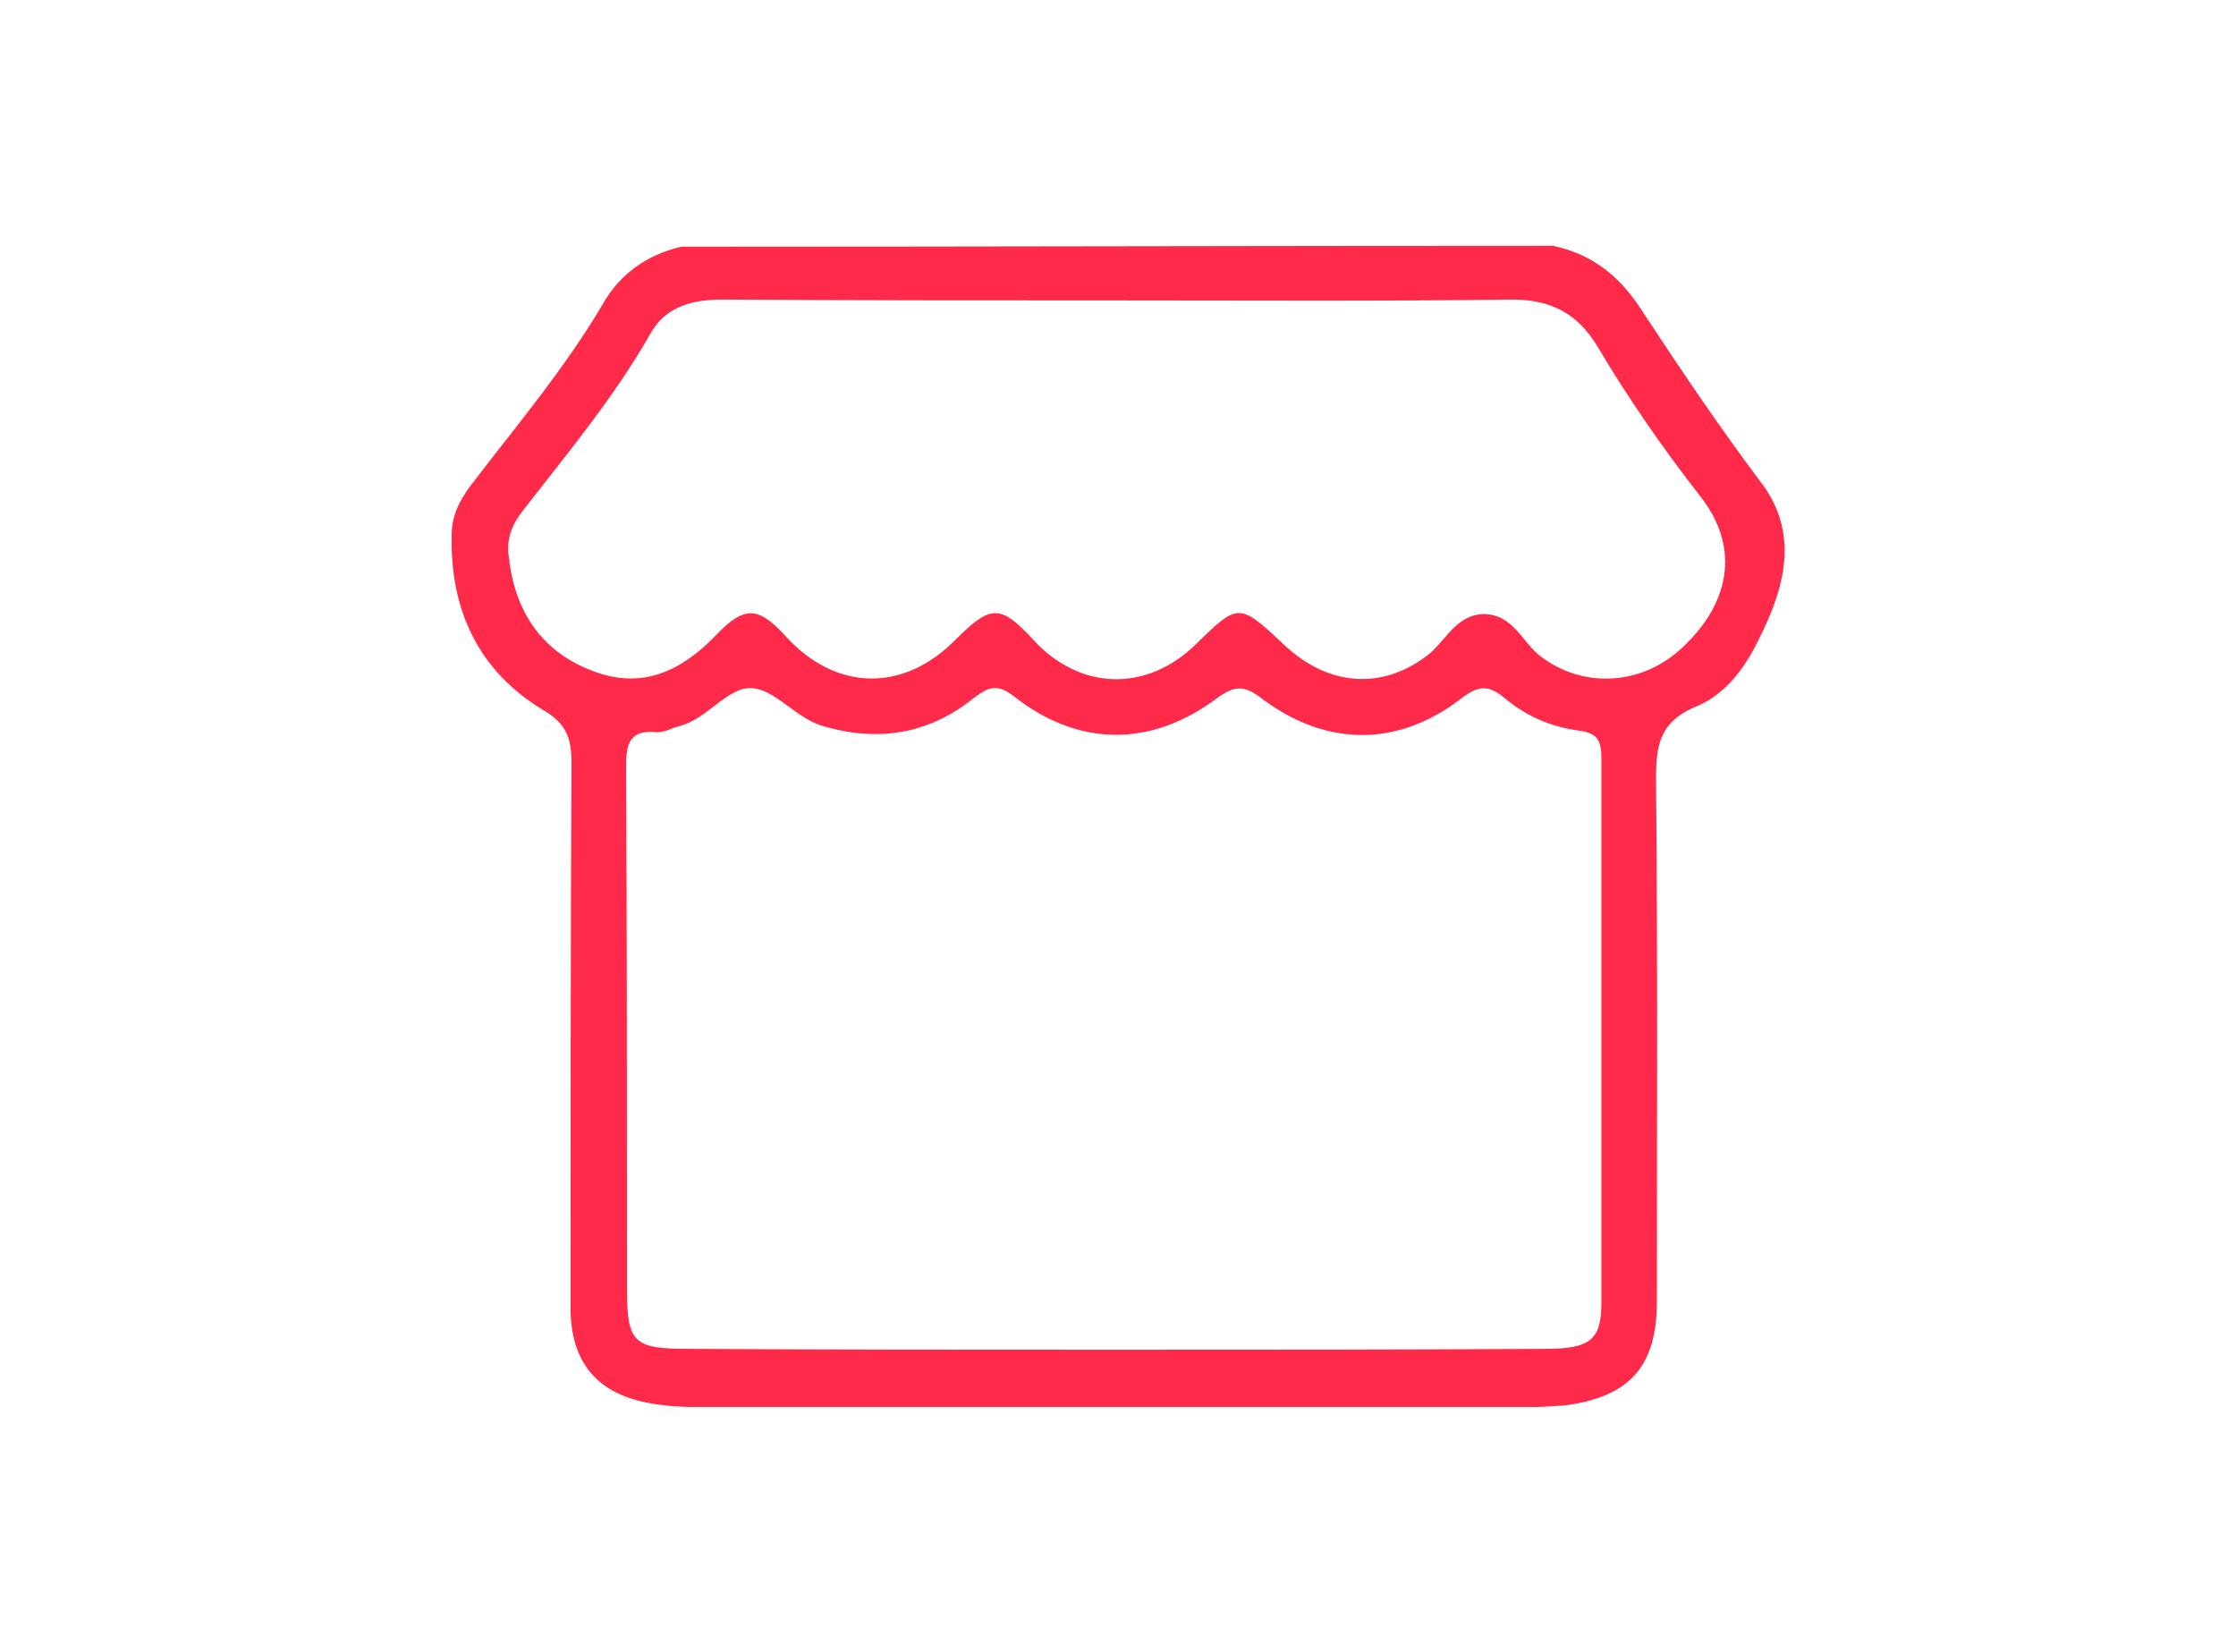 <?xml version="1.0" encoding="utf-8"?>
<!-- Generator: Adobe Illustrator 21.0.0, SVG Export Plug-In . SVG Version: 6.00 Build 0)  -->
<svg version="1.1" id="圖層_1" xmlns="http://www.w3.org/2000/svg" xmlns:xlink="http://www.w3.org/1999/xlink" x="0px" y="0px"
	 viewBox="0 0 253.8 187.5" style="enable-background:new 0 0 253.8 187.5;" xml:space="preserve">
<style type="text/css">
	.st0{display:none;}
	.st1{display:inline;}
	.st2{fill:#808285;}
	.st3{fill:#FEFEFE;}
	.st4{fill:#F9F9F9;}
	.st5{display:inline;fill:#FF294A;}
	.st6{fill:#FF294A;}
	.st7{fill:none;}
</style>
<g id="Group-4_11_" transform="translate(209.333, 6)" class="st0">
	<g class="st1">
		<path class="st2" d="M348.3,618.3c-0.3,0-0.6,0.1-0.6-0.4c0-2.3-1.5-3.7-3.7-3.7c-2.1,0-3.6,1-4.8,2.7c-0.2,0.2-0.3,0.5-0.5,0.8
			c-0.5-0.6-0.8-1.2-1.3-1.8c-1.6-1.7-3.8-2.2-5.8-1.3c-1.4,0.6-2.1,1.8-2,3.3c0,0.4-0.1,0.4-0.4,0.4s-0.6,0-0.9,0
			c-1.2,0.1-2,0.7-2.3,1.9c0,0.2,0,0.4-0.2,0.5v0.4c0.2,1.3,0,2.5,0.1,3.8c0,0,0,0,0.1,0.1c0,0.3,0.2,0.6,0.5,0.8
			c0.4,0.3,0.5,0.6,0.5,1.1c0,2.7,0,5.4,0,8.1c0,2,1,3.1,3,3.1c5.7,0,11.3,0,17,0c1.8,0,2.9-1.1,2.9-3c0-2.8,0-5.6,0-8.3
			c0-0.4,0-0.7,0.4-0.9c0.5-0.3,0.6-0.8,0.6-1.3c0-1.1,0-2.3,0-3.4C350.9,619.5,349.9,618.5,348.3,618.3z M331.8,615.8
			c1.3-0.8,2.7-0.7,4,0.1c0.7,0.5,1.3,1.1,1.7,1.9c0.3,0.4,0.1,0.5-0.3,0.5c-1,0-1.9,0-2.9,0c-0.9,0-1.8,0-2.7,0
			c-0.7,0-0.8-0.3-0.8-0.8C330.8,616.7,331.2,616.2,331.8,615.8z M338.2,631.6c0,1.6,0,3.2,0,4.8c0,0.5-0.1,0.6-0.6,0.6
			c-2.5,0-5,0-7.5,0c-1.4,0-2-0.6-2-2c0-2.7,0-5.4,0-8.1c0-0.5,0.1-0.6,0.6-0.6c2.9,0,5.9,0,8.8,0c0.5,0,0.7,0.2,0.6,0.7
			C338.1,628.5,338.2,630,338.2,631.6z M338.2,624.5c0,0.5-0.2,0.6-0.6,0.6c-1.6,0-3.2,0-4.8,0c-1.6,0-3.2,0-4.8,0
			c-0.6,0-0.9-0.3-0.9-0.9c0-1.1,0-2.2,0.1-3.2c0-1,0.6-1.5,1.6-1.5c2,0,4.1,0,6.1,0c0.9,0,1.8,0,2.8,0c0.4,0,0.6,0.1,0.6,0.5
			C338.1,621.5,338.1,623,338.2,624.5z M339.9,618c1-2,3.5-3.7,5.9-2.1c0.6,0.4,0.9,1,0.9,1.8c0,0.4-0.2,0.7-0.7,0.6
			c-0.9,0-1.9,0-2.8,0c-1,0-1.9,0-2.9,0C340,618.3,339.7,618.3,339.9,618z M348.8,635.1c0,1.3-0.6,1.9-1.9,1.9c-2.4,0-4.7,0-7.1,0
			c-0.5,0-0.6-0.2-0.6-0.6c0-1.6,0-3.2,0-4.8s0-3.1,0-4.7c0-0.5,0.1-0.7,0.6-0.7c2.8,0,5.5,0,8.3,0c0.5,0,0.6,0.1,0.6,0.6
			C348.8,629.6,348.8,632.3,348.8,635.1z M349.8,624c0,1,0,1.1-1.1,1.1h-4.4c-1.5,0-3,0-4.5,0c-0.5,0-0.6-0.1-0.6-0.6
			c0-1.5,0-3,0-4.6c0-0.5,0.1-0.6,0.6-0.6c2.7,0,5.3,0,7.9,0c1.5,0,2,0.5,2,2v2.7L349.8,624L349.8,624z"/>
	</g>
</g>
<g id="Group-5_3_" transform="translate(304, 6)" class="st0">
	<g class="st1">
		<path class="st3" d="M324.9,636h0.1l0,0l0,0C325,636.1,324.9,636.1,324.9,636z"/>
		<path class="st3" d="M328.4,638.4L328.4,638.4C328.3,638.5,328.3,638.4,328.4,638.4L328.4,638.4z"/>
		<path class="st2" d="M326,638.4L326,638.4L326,638.4c0.1,0,0.1,0,0.2,0c0.7,0,1.4,0.1,2.1,0H326z M325,636
			C325,636,325,636.1,325,636c-0.1,0.3,0,0.5-0.1,0.7C325.1,636.6,325,636.3,325,636L325,636z"/>
		<path class="st2" d="M349,634.4c-0.6-1-1.5-1.6-2.6-1.9c-1.1-0.3-2.3-0.5-3.3-0.9c-0.7-0.3-1.4-0.6-1.9-1.1
			c-0.8-0.7-1-1.6-0.5-2.6c0.1-0.3,0.3-0.5,0.5-0.7c1.4-1.5,1.9-3.4,1.9-5.4c0-1,0.1-2.1-0.1-3.1c-0.5-2.7-2.8-4.2-5.3-4.3
			c-2.2-0.1-4.6,1.2-5.3,3.8c-0.8,2.8-0.5,5.4,1,7.9c0.3,0.5,0.6,1,1,1.5c0.7,1.1,0.6,1.8-0.4,2.7c-0.8,0.7-1.7,1.1-2.6,1.4
			c-0.7,0.2-1.5,0.4-2.2,0.5c-1.8,0.5-3.1,1.4-3.6,3.3c0,0.1-0.1,0.3-0.2,0.4h-0.1c0,0.3,0.1,0.5-0.1,0.7v0.9
			c-0.2,0.7,0.1,1,0.9,0.9c0.1,0,0.2,0,0.3,0v-0.1l0,0c0,0,0,0,0-0.1h2.3c0,0,0-0.1,0.1-0.1c0.4-0.2,0.8-0.1,1.1-0.1h18.6
			c1.5,0,1.4,0.1,1.4-1.4C349.6,635.9,349.4,635.1,349,634.4z M347.9,637.2c-3.5,0-7.1,0-10.6,0l0,0c-3.5,0-7,0-10.5,0
			c-0.6,0-0.7-0.1-0.6-0.7c0.2-1.7,1.1-2.7,2.7-3.2c0.8-0.2,1.6-0.4,2.4-0.6c1.1-0.3,2.1-0.8,3-1.5c1.5-1.1,1.7-2.5,0.7-4
			c-0.8-1.3-1.6-2.5-2-4c-0.4-1.7-0.3-3.4,0.3-5.1c0.6-1.7,2.6-3,4.4-2.8c2.4,0.3,3.9,1.6,4.3,3.6c0.3,1.6,0.1,3.2-0.1,4.7
			c-0.1,1.1-0.7,2-1.4,2.8c-0.6,0.8-1,1.6-1,2.6c0,0.6,0.2,1.1,0.5,1.5c1,1.2,2.2,1.7,3.6,2.1c0.8,0.2,1.7,0.4,2.5,0.6
			c1.6,0.4,2.5,1.5,2.6,3.1C348.6,637,348.5,637.2,347.9,637.2z"/>
		<path class="st4" d="M326.1,638.4C326.1,638.5,326.1,638.5,326.1,638.4C326.1,638.5,326.1,638.5,326.1,638.4L326.1,638.4
			L326.1,638.4C326,638.4,326,638.4,326.1,638.4L326.1,638.4z"/>
	</g>
</g>
<g class="st0">
	<path class="st5" d="M361.7,640.6c0-4.3,0-8.6,0-12.9c0.4-1,1-1.7,2-2c7.6,0,15.3,0,22.9,0c0.9,0,2,1.2,2,2.5c0,4,0,7.9,0,11.9
		c0,1.4-1,2.4-2.4,2.4c-7.3,0-14.6,0-21.9,0c-1.1,0-1.8-0.5-2.3-1.5C361.8,640.8,361.9,640.6,361.7,640.6z M375.1,633.6
		c-3.9,0-7.8,0-11.7,0c-0.5,0-0.7,0.1-0.7,0.6c0,1.8,0,3.6,0,5.5c0,1.2,0.5,1.7,1.8,1.7c7.1,0,14.1,0,21.2,0c1.2,0,1.8-0.5,1.8-1.7
		c0-1.8,0-3.6,0-5.5c0-0.5-0.1-0.6-0.6-0.6C383,633.6,379,633.6,375.1,633.6z M375.1,630.2c3.6,0,7.1,0,10.7,0c1.7,0,1.7,0,1.7-1.7
		c0-1.2-0.5-1.7-1.8-1.7c-4.3,0-8.6,0-13,0c-2.8,0-5.6,0-8.4,0c-1,0-1.6,0.5-1.6,1.6c0,0.4,0,0.7,0,1.1c0,0.6,0.1,0.7,0.7,0.7
		C367.3,630.2,371.2,630.2,375.1,630.2z"/>
</g>
<g id="Group-3_3_" transform="translate(125.667, 7)">
	<g>
		<path class="st6" d="M74.1,47.6c-4.8-6.4-9.3-13.1-13.7-19.8c-2.4-3.6-5.5-6-9.8-6.9c-0.1,0-0.1,0-0.1,0
			c-32.8,0-65.7,0.1-98.6,0.1h-0.2c-4,0.9-7.1,3.2-9,6.6c-4.2,7.1-9.4,13.3-14.4,19.8c-1.5,1.9-2.7,3.8-2.7,6.3
			c-0.2,8.6,3.1,15.5,10.4,19.9c2.6,1.5,3.2,3.2,3.2,5.9c-0.1,20.6-0.1,41.3-0.1,62c0,6.2,3.1,9.8,9.2,10.8c1.7,0.3,3.4,0.4,5.1,0.4
			h94.8c1.3,0,2.6-0.1,3.9-0.2c7.3-1,10.3-4.5,10.3-11.8c0-19.8,0.1-39.5-0.1-59.3c0-3.7,0.4-6.4,4.3-8.1c3.4-1.3,5.7-4.3,7.3-7.6
			C76.9,59.8,78.7,53.5,74.1,47.6z M56.1,140.9c0,4.2-1.3,5.2-6.4,5.2c-16.4,0.1-32.7,0.1-49,0.1c-16.1,0-32.1,0-48.2-0.1
			c-6.3,0-7-0.7-7-6.9c0-19.7,0-39.2-0.1-58.9c0-2.5,0.1-4.5,3.4-4.2c0.9,0.1,1.8-0.5,2.7-0.7c3.1-0.8,5.4-4.4,8.1-4.3
			c2.6,0.1,4.9,3.2,7.8,4.2c6.4,2,12.3,1.1,17.5-3.1c1.7-1.3,2.7-1.6,4.6-0.1c7.3,5.7,15.5,5.7,22.9,0.2c2.1-1.6,3.3-1.5,5.3,0.1
			c7.3,5.4,15.4,5.4,22.6-0.2c2.1-1.6,3.2-1.3,4.9,0.1c2.4,2,5.2,3.2,8.2,3.6c2.2,0.3,2.7,1,2.7,3.2
			C56.1,99.8,56.1,120.2,56.1,140.9z M65.7,66.1c-4.6,4.7-11.5,5.2-16.5,1.4c-2.1-1.6-3.1-4.8-6.5-4.8c-3.2,0.1-4.3,3.2-6.5,4.8
			c-5.1,3.8-11.1,3.4-16.1-1.3c-5.1-4.8-5.2-4.8-10-0.1c-5.6,5.5-13.2,5.3-18.5-0.5c-3.7-4-4.8-4-8.8,0c-5.9,6-13.6,5.9-19.3-0.4
			c-3.1-3.4-4.7-3.5-8,0c-3.8,3.9-8.1,6-13.5,4.1c-6-2.1-9.2-6.7-9.9-13c-0.3-1.9,0.2-3.5,1.4-5.1c5.1-6.6,10.5-13,14.7-20.4
			c1.7-3,4.7-3.8,8.1-3.8c15,0.1,30,0.1,45,0.1c14.9,0,29.8,0.1,44.7-0.1c4.5,0,7.5,1.7,9.7,5.4c3.5,5.9,7.4,11.5,11.6,16.9
			C71.6,54.7,71,60.9,65.7,66.1z"/>
	</g>
</g>
<line class="st7" x1="540.3" y1="75" x2="540.3" y2="74.9"/>
</svg>
